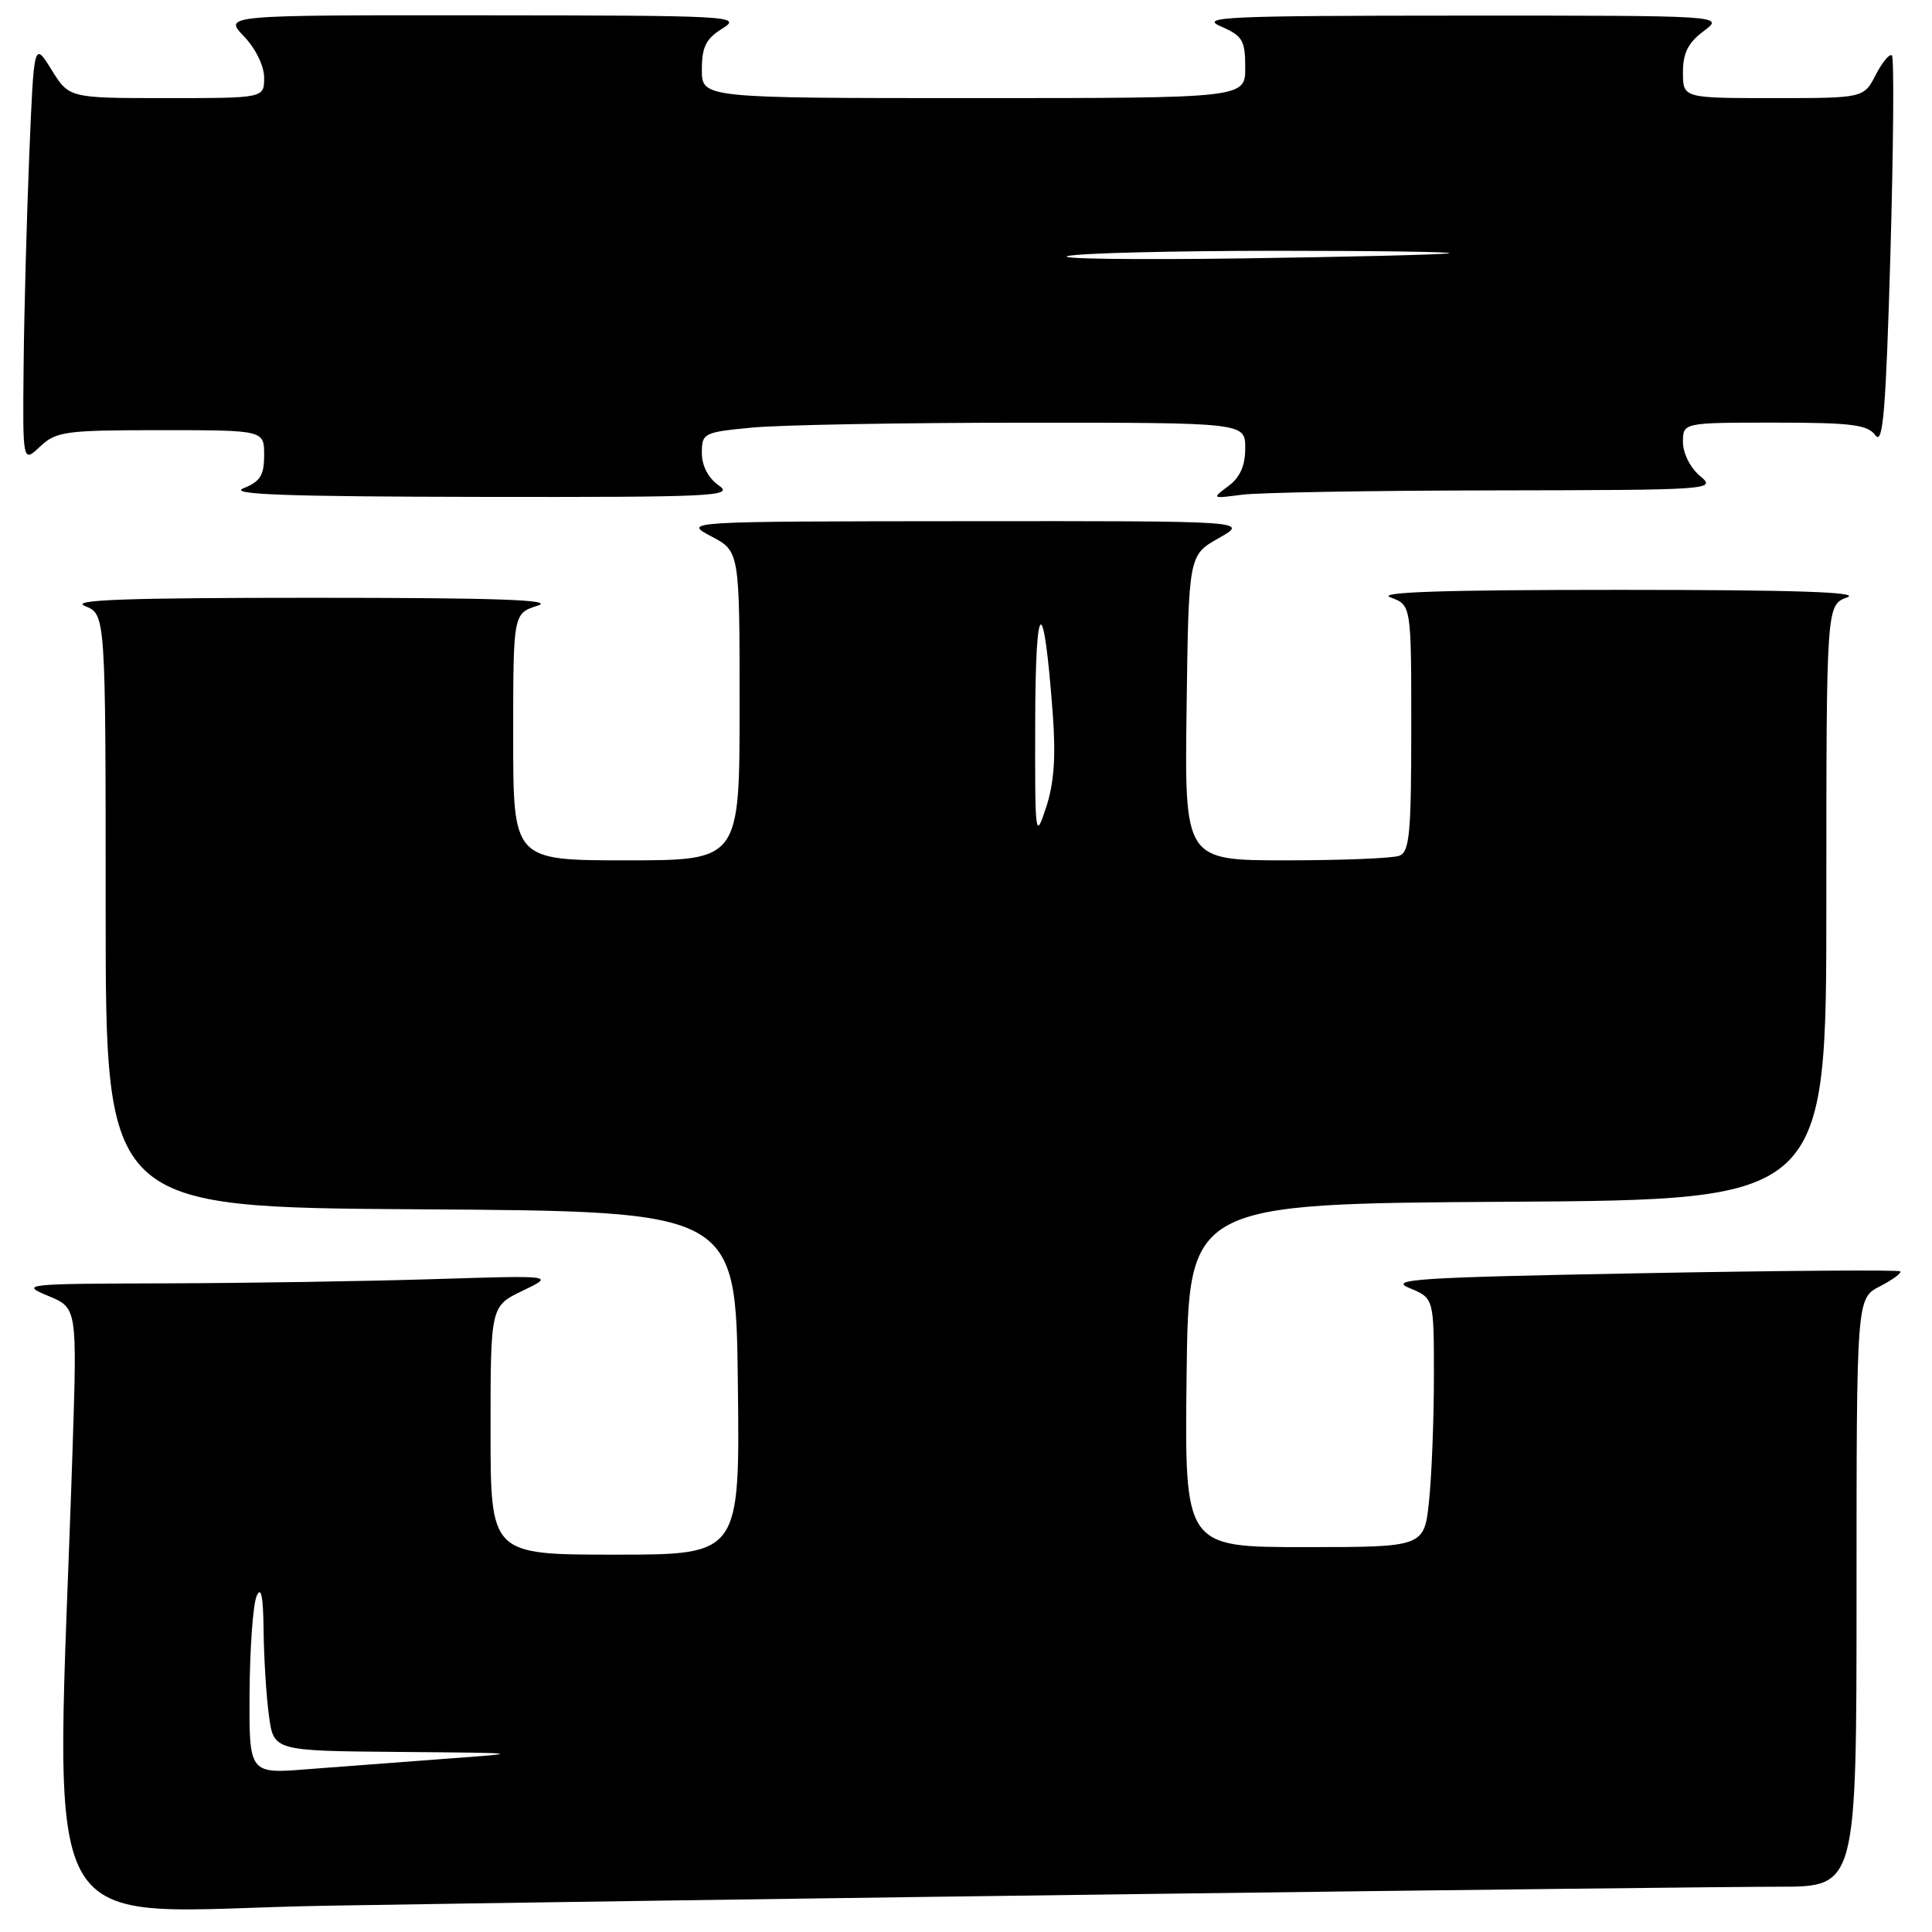 <?xml version="1.0" encoding="UTF-8" standalone="no"?>
<!DOCTYPE svg PUBLIC "-//W3C//DTD SVG 1.1//EN" "http://www.w3.org/Graphics/SVG/1.1/DTD/svg11.dtd" >
<svg xmlns="http://www.w3.org/2000/svg" xmlns:xlink="http://www.w3.org/1999/xlink" version="1.1" viewBox="0 0 256 256">
 <g >
 <path fill="currentColor"
d=" M 152.00 250.96 C 192.43 250.43 230.11 250.00 235.75 250.00 C 246.00 250.00 246.00 250.00 246.00 211.03 C 246.00 172.05 246.00 172.05 249.09 170.45 C 250.79 169.57 252.01 168.68 251.79 168.46 C 251.58 168.25 236.13 168.36 217.45 168.71 C 187.82 169.26 183.91 169.51 186.75 170.67 C 190.00 172.01 190.00 172.01 190.00 182.36 C 190.00 188.05 189.71 195.47 189.36 198.85 C 188.72 205.00 188.72 205.00 172.84 205.00 C 156.96 205.00 156.96 205.00 157.23 182.25 C 157.50 159.50 157.50 159.50 199.75 159.24 C 242.00 158.98 242.00 158.98 242.00 119.57 C 242.00 80.17 242.00 80.17 244.75 79.16 C 246.69 78.45 237.75 78.16 214.50 78.16 C 191.25 78.16 182.31 78.45 184.25 79.16 C 187.00 80.17 187.00 80.17 187.00 96.48 C 187.00 110.43 186.77 112.87 185.42 113.39 C 184.55 113.73 177.79 114.00 170.40 114.00 C 156.96 114.00 156.96 114.00 157.23 93.78 C 157.50 73.56 157.50 73.56 161.50 71.30 C 165.50 69.03 165.50 69.03 128.00 69.06 C 90.50 69.09 90.50 69.09 94.25 71.07 C 98.00 73.05 98.00 73.05 98.00 93.52 C 98.00 114.00 98.00 114.00 83.00 114.00 C 68.00 114.00 68.00 114.00 68.00 97.64 C 68.00 81.29 68.00 81.29 71.25 80.25 C 73.64 79.48 65.80 79.21 41.50 79.21 C 16.72 79.21 9.19 79.48 11.25 80.30 C 14.00 81.39 14.00 81.39 14.00 120.68 C 14.00 159.98 14.00 159.98 55.75 160.24 C 97.50 160.50 97.50 160.50 97.77 183.25 C 98.04 206.00 98.04 206.00 81.52 206.00 C 65.00 206.00 65.00 206.00 65.00 189.54 C 65.00 173.08 65.00 173.08 69.25 171.03 C 73.50 168.99 73.50 168.99 57.50 169.49 C 48.70 169.77 32.73 170.02 22.00 170.05 C 3.16 170.10 2.63 170.16 6.36 171.70 C 10.22 173.30 10.22 173.30 9.62 191.90 C 7.42 259.91 3.71 253.20 43.13 252.52 C 62.58 252.19 111.58 251.48 152.00 250.96 Z  M 95.25 64.33 C 93.85 63.35 93.00 61.73 93.00 60.02 C 93.00 57.38 93.22 57.27 99.75 56.65 C 103.46 56.30 119.66 56.01 135.75 56.01 C 165.00 56.00 165.00 56.00 165.00 59.38 C 165.00 61.72 164.31 63.27 162.75 64.42 C 160.54 66.06 160.57 66.08 164.50 65.56 C 166.70 65.26 181.78 65.00 198.00 64.98 C 226.99 64.93 227.46 64.90 225.25 63.06 C 223.98 62.00 223.00 60.05 223.00 58.59 C 223.00 56.00 223.00 56.00 235.14 56.00 C 245.37 56.00 247.47 56.27 248.51 57.69 C 249.51 59.05 249.89 54.40 250.49 33.63 C 250.89 19.48 250.99 7.65 250.69 7.35 C 250.39 7.06 249.43 8.21 248.55 9.91 C 246.95 13.00 246.95 13.00 234.97 13.00 C 223.00 13.00 223.00 13.00 223.00 9.58 C 223.00 7.02 223.69 5.65 225.75 4.12 C 228.50 2.06 228.50 2.06 193.50 2.07 C 162.48 2.08 158.87 2.24 161.75 3.49 C 164.65 4.75 165.00 5.34 165.00 8.95 C 165.00 13.00 165.00 13.00 129.00 13.00 C 93.00 13.00 93.00 13.00 93.00 9.23 C 93.00 6.20 93.54 5.13 95.75 3.76 C 98.37 2.13 96.93 2.05 64.06 2.03 C 29.63 2.00 29.63 2.00 32.31 4.80 C 33.87 6.43 35.00 8.74 35.00 10.30 C 35.00 13.00 35.00 13.00 22.08 13.00 C 9.16 13.00 9.16 13.00 6.83 9.25 C 4.50 5.50 4.50 5.50 3.88 20.50 C 3.54 28.75 3.20 41.32 3.13 48.42 C 3.00 61.35 3.00 61.35 5.31 59.17 C 7.46 57.16 8.64 57.00 21.31 57.00 C 35.00 57.00 35.00 57.00 35.00 60.31 C 35.00 62.98 34.48 63.82 32.25 64.70 C 30.18 65.52 37.96 65.80 63.50 65.84 C 94.67 65.89 97.31 65.76 95.25 64.33 Z  M 33.07 224.27 C 33.11 218.35 33.53 212.60 34.00 211.50 C 34.60 210.10 34.88 211.49 34.93 216.11 C 34.97 219.75 35.29 224.81 35.64 227.36 C 36.27 232.00 36.27 232.00 52.89 232.14 C 69.50 232.28 69.50 232.28 59.00 233.05 C 53.22 233.48 45.01 234.10 40.75 234.43 C 33.00 235.05 33.00 235.05 33.07 224.27 Z  M 137.17 95.50 C 137.21 78.91 138.29 78.45 139.49 94.50 C 139.92 100.25 139.68 103.76 138.61 107.00 C 137.18 111.35 137.13 110.96 137.17 95.50 Z  M 141.50 33.92 C 143.15 33.54 155.53 33.24 169.00 33.23 C 182.47 33.23 192.82 33.38 192.00 33.56 C 191.18 33.74 178.80 34.04 164.50 34.24 C 150.20 34.44 139.85 34.30 141.50 33.92 Z "/>
</g>
</svg>